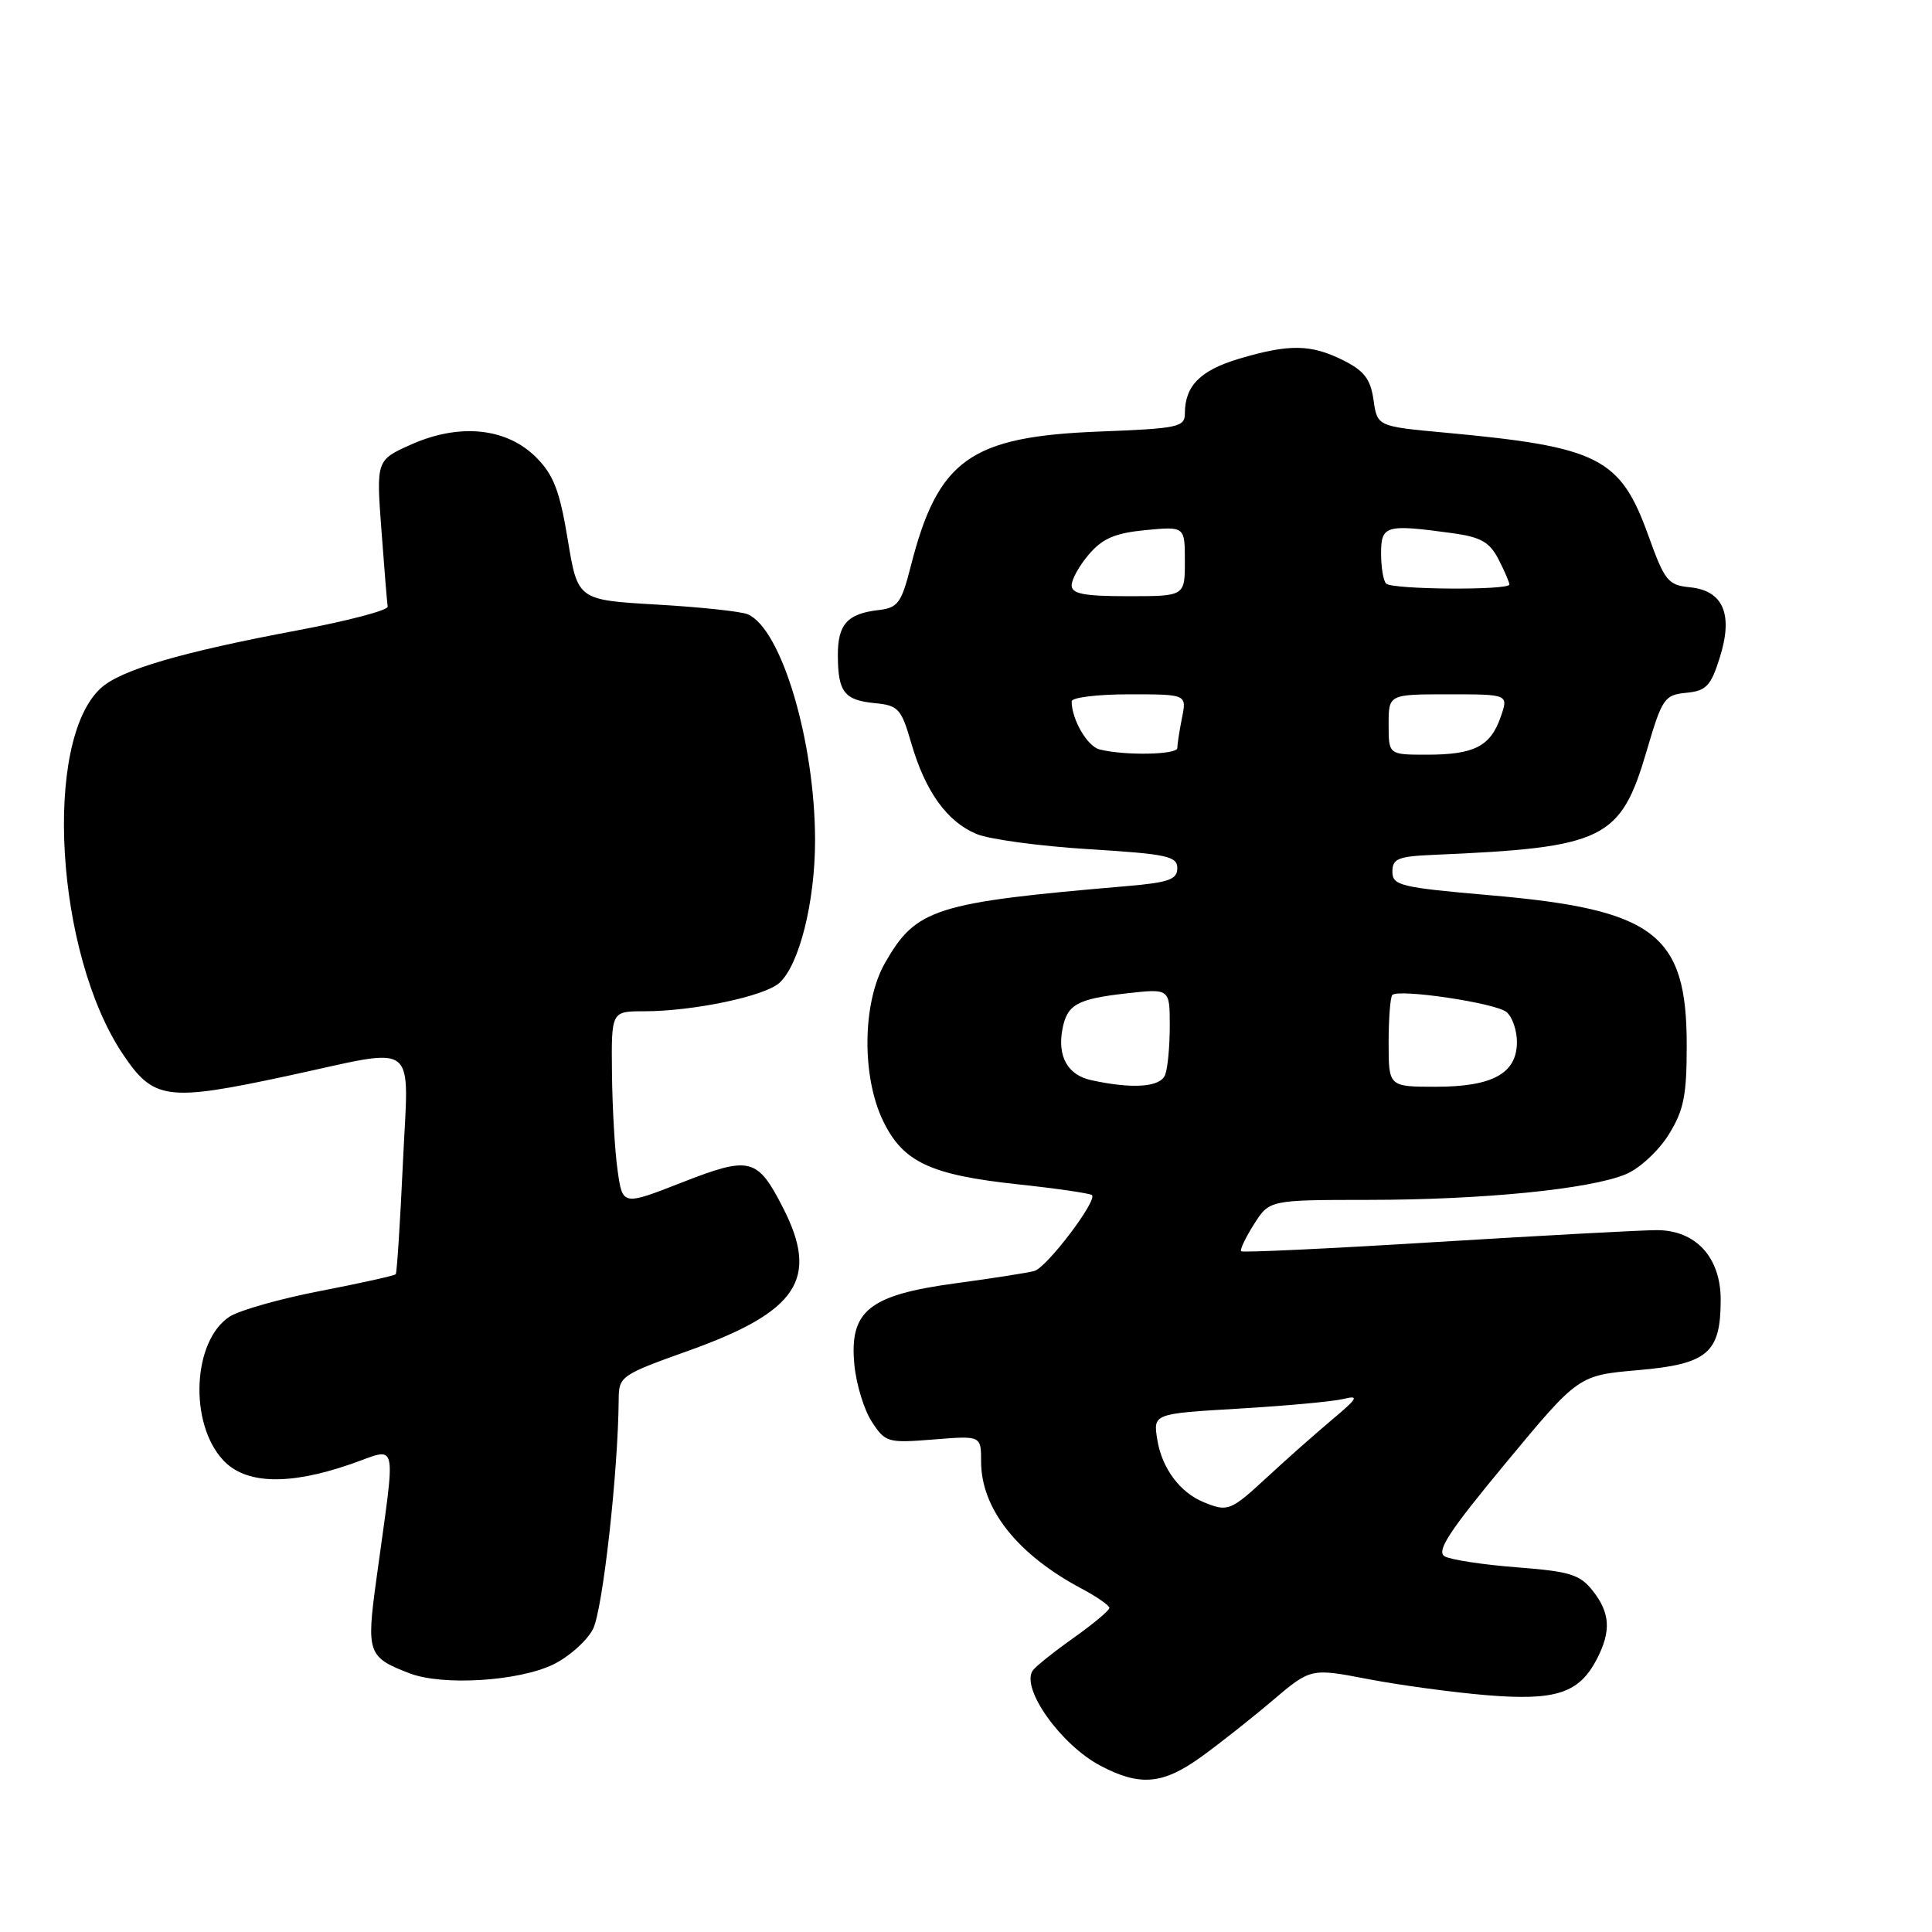 <?xml version="1.0" encoding="UTF-8" standalone="no"?>
<!DOCTYPE svg PUBLIC "-//W3C//DTD SVG 1.1//EN" "http://www.w3.org/Graphics/SVG/1.1/DTD/svg11.dtd" >
<svg xmlns="http://www.w3.org/2000/svg" xmlns:xlink="http://www.w3.org/1999/xlink" version="1.1" viewBox="0 0 256 256">
 <g >
 <path fill="currentColor"
d=" M 159.10 232.84 C 161.52 231.10 165.79 227.73 168.59 225.35 C 173.68 221.03 173.68 221.03 181.28 222.49 C 185.46 223.29 192.52 224.25 196.98 224.62 C 206.15 225.38 209.24 224.37 211.59 219.84 C 213.51 216.12 213.36 213.73 211.05 210.79 C 209.35 208.63 208.03 208.22 201.01 207.68 C 196.56 207.34 192.26 206.68 191.44 206.23 C 190.27 205.57 191.97 202.96 199.55 193.82 C 209.15 182.24 209.15 182.24 217.07 181.55 C 226.28 180.75 228.00 179.28 228.00 172.23 C 228.00 166.60 224.70 163.00 219.53 163.00 C 217.57 163.00 204.46 163.71 190.39 164.57 C 176.32 165.44 164.66 165.99 164.46 165.80 C 164.27 165.61 165.03 164.00 166.16 162.22 C 168.20 159.00 168.20 159.00 181.35 158.99 C 196.50 158.98 210.71 157.57 215.43 155.59 C 217.24 154.84 219.76 152.51 221.10 150.36 C 223.11 147.12 223.50 145.21 223.50 138.50 C 223.50 123.75 219.28 120.52 197.50 118.63 C 185.54 117.59 184.50 117.34 184.50 115.50 C 184.50 113.77 185.24 113.47 190.00 113.27 C 212.64 112.30 214.73 111.28 218.21 99.44 C 220.24 92.53 220.55 92.08 223.44 91.80 C 226.08 91.54 226.69 90.91 227.87 87.16 C 229.69 81.42 228.36 78.26 223.93 77.82 C 221.02 77.53 220.58 76.98 218.43 71.00 C 214.70 60.64 211.88 59.21 191.50 57.33 C 182.50 56.50 182.50 56.50 182.00 53.00 C 181.60 50.23 180.77 49.14 178.00 47.75 C 173.70 45.60 170.85 45.56 164.20 47.53 C 159.04 49.07 157.00 51.12 157.00 54.81 C 157.00 56.59 156.07 56.78 145.74 57.18 C 128.55 57.84 124.28 60.88 120.67 75.07 C 119.43 79.92 118.98 80.54 116.39 80.84 C 112.26 81.32 111.00 82.74 111.02 86.87 C 111.04 91.70 111.87 92.77 115.91 93.17 C 119.04 93.47 119.42 93.89 120.75 98.48 C 122.61 104.88 125.49 108.89 129.40 110.51 C 131.10 111.22 137.79 112.12 144.25 112.52 C 154.63 113.16 156.00 113.45 156.00 115.04 C 156.00 116.54 154.87 116.94 149.25 117.42 C 123.85 119.59 121.39 120.38 117.27 127.59 C 114.27 132.83 114.15 142.62 117.02 148.54 C 119.66 153.99 123.27 155.68 134.88 156.93 C 140.05 157.48 144.46 158.13 144.69 158.36 C 145.43 159.09 138.70 167.96 137.06 168.41 C 136.20 168.65 131.48 169.39 126.58 170.05 C 115.13 171.60 112.52 173.70 113.21 180.85 C 113.46 183.44 114.50 186.84 115.53 188.40 C 117.32 191.14 117.63 191.22 123.69 190.74 C 130.00 190.23 130.00 190.23 130.00 193.66 C 130.00 199.90 134.79 205.97 143.28 210.48 C 145.32 211.56 147.00 212.73 147.00 213.06 C 147.00 213.39 144.86 215.18 142.25 217.03 C 139.64 218.88 137.20 220.83 136.84 221.36 C 135.24 223.71 140.56 231.19 145.80 233.96 C 151.03 236.72 154.06 236.46 159.10 232.84 Z  M 73.29 220.56 C 75.38 219.55 77.75 217.44 78.57 215.87 C 79.86 213.37 81.91 195.05 81.98 185.39 C 82.00 182.37 82.29 182.17 91.25 178.97 C 105.72 173.79 108.58 169.46 103.75 160.03 C 100.35 153.39 99.39 153.15 90.34 156.69 C 82.50 159.76 82.50 159.76 81.84 155.13 C 81.47 152.58 81.14 146.79 81.09 142.25 C 81.00 134.00 81.00 134.00 85.32 134.00 C 91.83 134.00 101.28 132.02 103.26 130.25 C 105.90 127.88 108.00 119.53 108.00 111.38 C 108.00 98.29 103.56 83.34 99.09 81.40 C 98.22 81.02 92.79 80.44 87.03 80.11 C 76.55 79.50 76.55 79.50 75.23 71.50 C 74.17 65.07 73.36 62.94 71.08 60.64 C 67.18 56.70 60.97 56.04 54.57 58.86 C 49.85 60.96 49.85 60.96 50.54 70.23 C 50.92 75.33 51.29 79.89 51.37 80.38 C 51.44 80.86 46.10 82.27 39.50 83.51 C 23.94 86.43 16.02 88.76 13.36 91.18 C 5.68 98.21 7.36 126.33 16.24 139.62 C 20.35 145.77 22.07 146.00 38.06 142.57 C 55.82 138.75 54.14 137.48 53.38 154.25 C 53.02 162.09 52.59 168.65 52.44 168.84 C 52.28 169.03 47.79 170.03 42.45 171.06 C 37.11 172.09 31.69 173.63 30.41 174.47 C 25.51 177.68 25.02 188.58 29.56 193.47 C 32.51 196.66 38.22 196.85 46.40 194.03 C 52.89 191.80 52.49 190.06 49.87 209.28 C 48.53 219.05 48.73 219.60 54.29 221.73 C 58.67 223.40 68.68 222.78 73.29 220.56 Z  M 159.50 199.05 C 156.35 197.77 153.96 194.55 153.35 190.78 C 152.79 187.32 152.79 187.32 164.14 186.65 C 170.39 186.28 176.62 185.71 178.00 185.37 C 180.14 184.85 179.93 185.24 176.50 188.12 C 174.30 189.97 170.43 193.39 167.90 195.74 C 163.05 200.22 162.70 200.36 159.50 199.05 Z  M 144.60 143.13 C 141.47 142.45 140.09 139.99 140.78 136.35 C 141.40 133.10 142.74 132.36 149.25 131.63 C 155.00 130.98 155.00 130.98 155.00 135.91 C 155.00 138.62 154.73 141.55 154.39 142.42 C 153.76 144.06 150.11 144.33 144.60 143.13 Z  M 184.00 138.17 C 184.00 134.96 184.22 132.11 184.49 131.84 C 185.34 130.99 198.18 132.90 199.62 134.10 C 200.38 134.73 201.00 136.51 201.00 138.07 C 201.00 142.22 197.79 144.00 190.28 144.00 C 184.00 144.00 184.00 144.00 184.00 138.17 Z  M 145.69 99.30 C 144.06 98.88 142.00 95.32 142.00 92.93 C 142.00 92.42 145.43 92.00 149.62 92.00 C 157.25 92.00 157.25 92.00 156.62 95.12 C 156.28 96.84 156.00 98.64 156.00 99.12 C 156.00 100.02 148.94 100.14 145.69 99.30 Z  M 184.00 96.00 C 184.00 92.00 184.00 92.00 191.95 92.00 C 199.90 92.00 199.90 92.00 198.84 95.02 C 197.49 98.90 195.33 100.00 189.07 100.00 C 184.00 100.00 184.00 100.00 184.00 96.00 Z  M 142.00 77.56 C 142.00 76.76 143.04 74.90 144.31 73.43 C 146.10 71.34 147.78 70.63 151.81 70.24 C 157.00 69.75 157.00 69.75 157.00 74.37 C 157.00 79.00 157.00 79.00 149.50 79.00 C 143.63 79.00 142.00 78.69 142.00 77.56 Z  M 183.67 77.33 C 183.30 76.97 183.00 75.17 183.00 73.33 C 183.00 69.61 183.61 69.44 192.41 70.64 C 196.21 71.16 197.37 71.82 198.55 74.09 C 199.35 75.64 200.00 77.15 200.00 77.45 C 200.00 78.24 184.46 78.13 183.67 77.33 Z "/>
</g>
</svg>